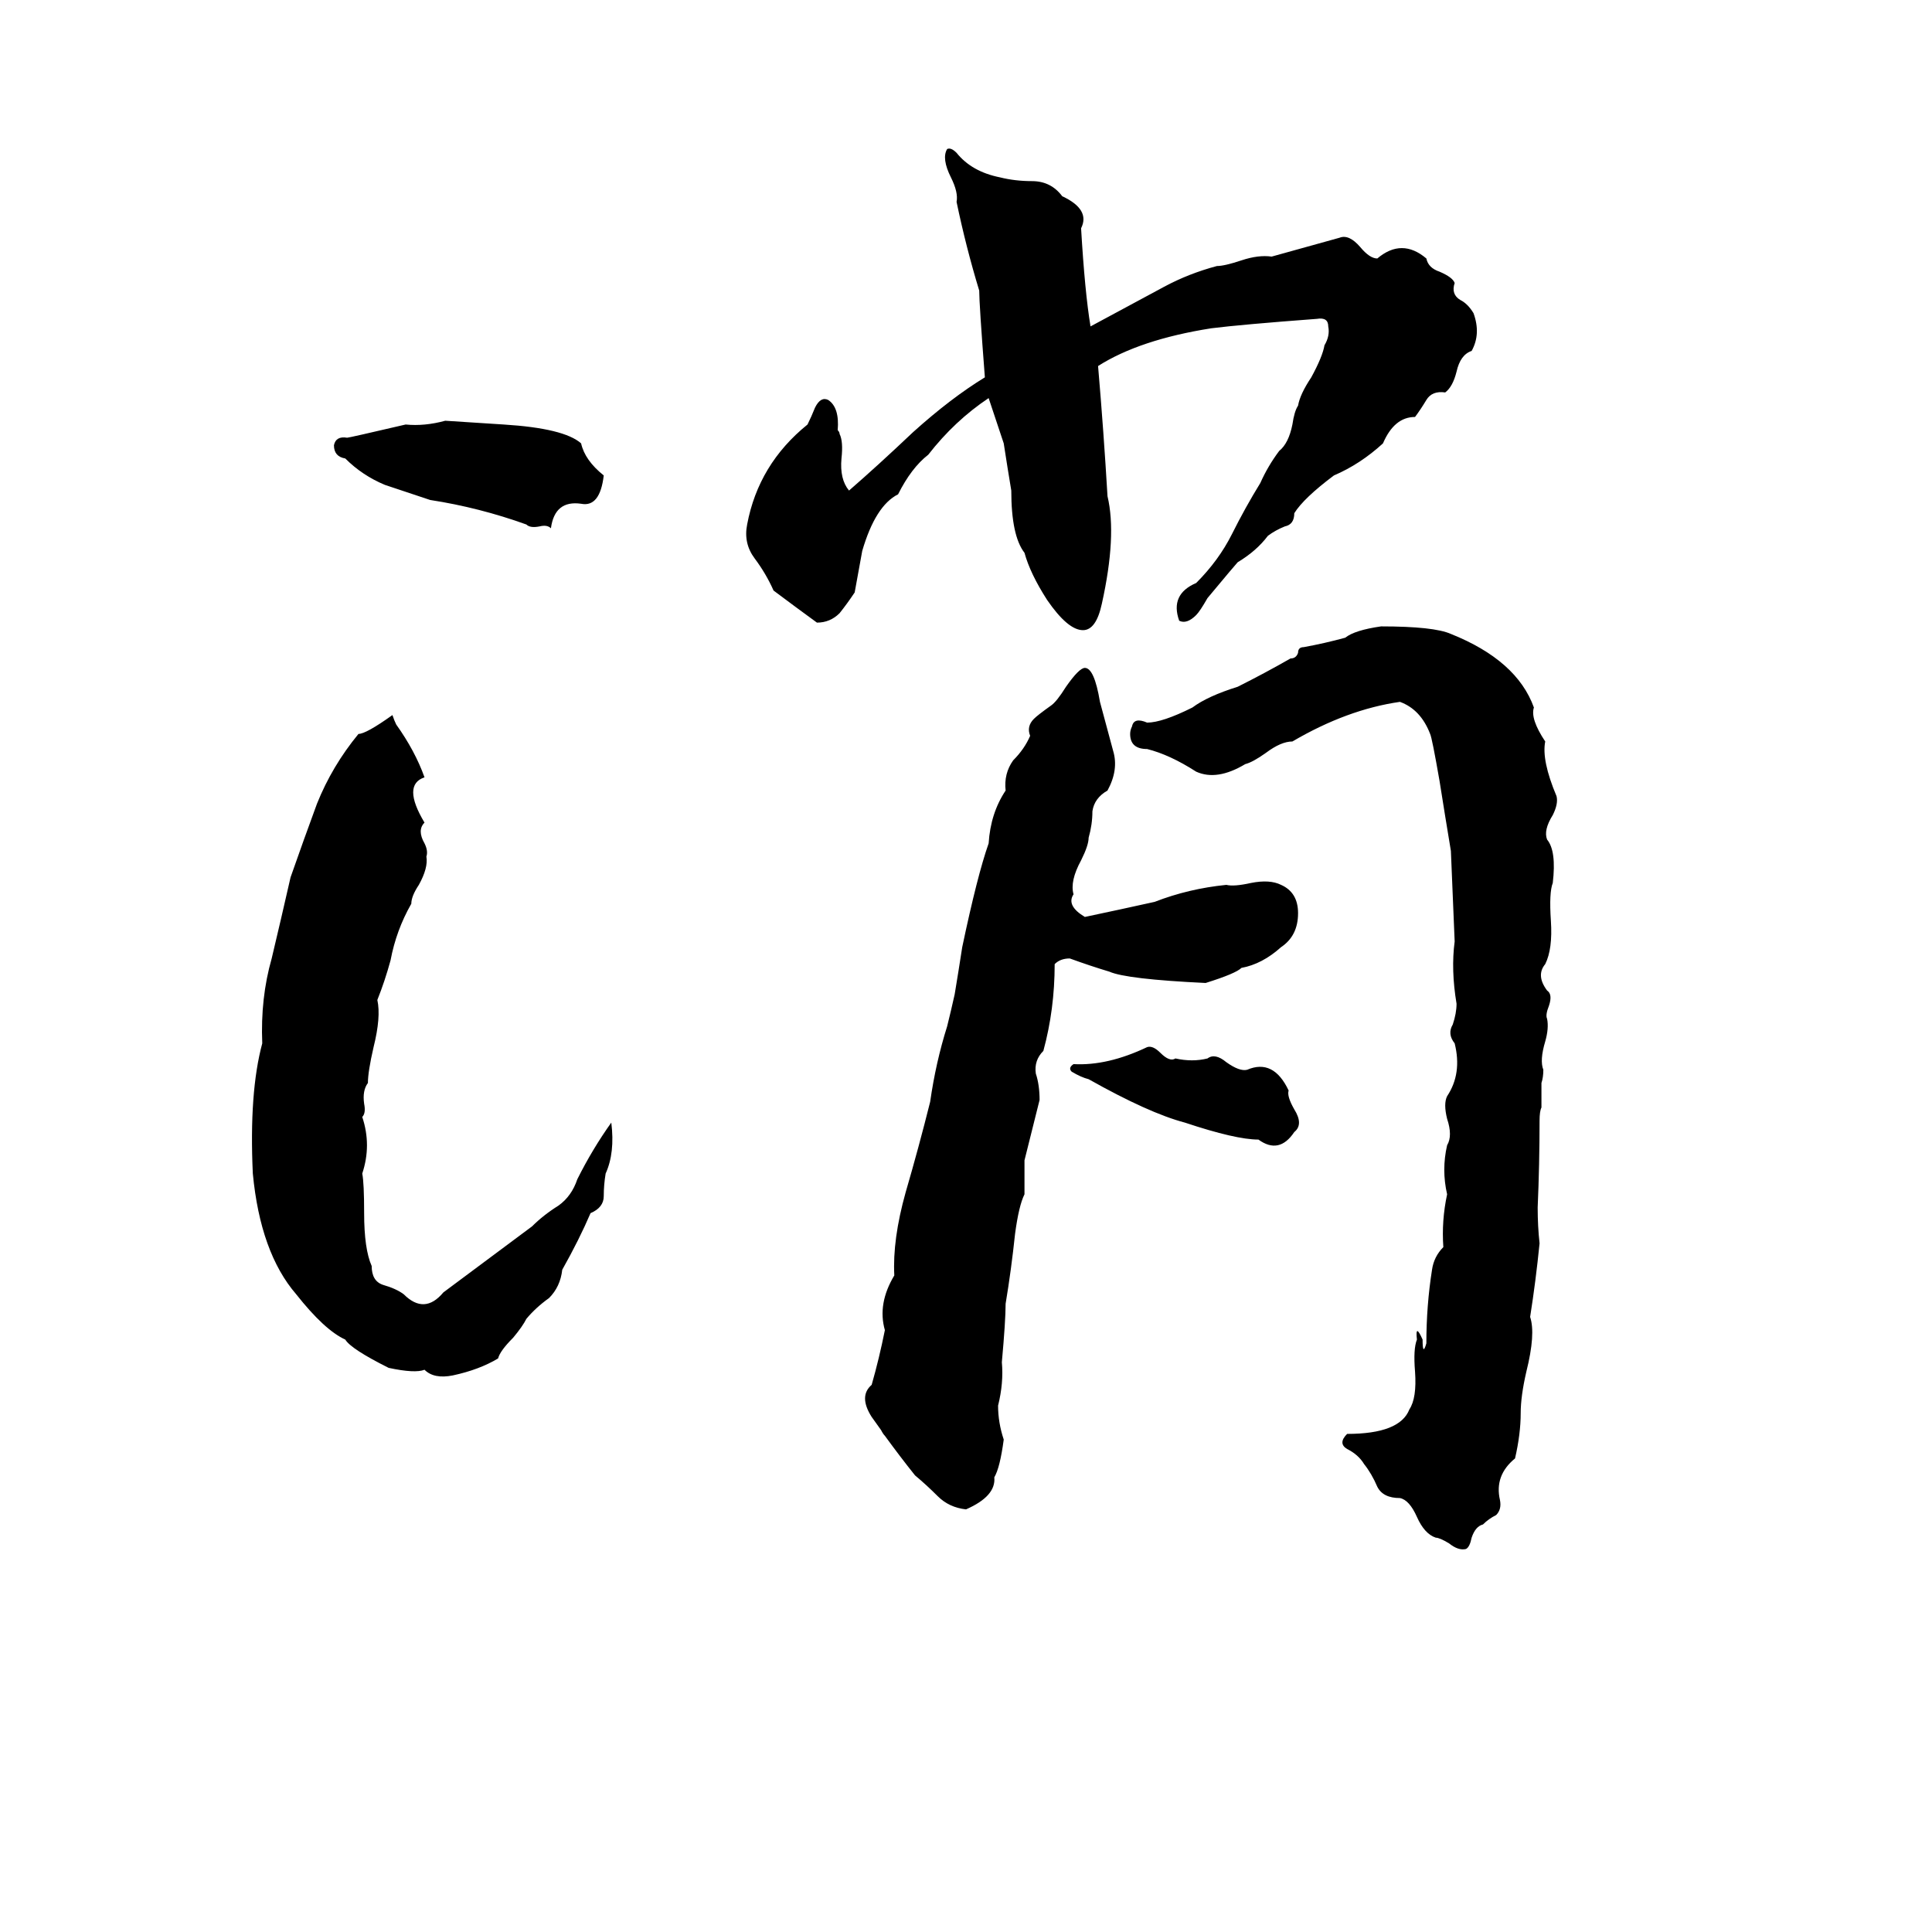 <svg xmlns="http://www.w3.org/2000/svg" viewBox="0 -800 1024 1024">
	<path fill="#000000" d="M502 -721Q504 -722 507 -719Q515 -709 530 -706Q538 -704 547 -704Q557 -704 563 -696Q578 -689 573 -679Q575 -645 578 -627L617 -648Q630 -655 645 -659Q649 -659 658 -662Q667 -665 674 -664Q692 -669 710 -674Q715 -676 721 -669Q726 -663 730 -663Q743 -674 756 -663Q757 -658 763 -656Q770 -653 771 -650Q769 -644 774 -641Q778 -639 781 -634Q785 -623 780 -614Q774 -612 772 -603Q770 -595 766 -592Q759 -593 756 -588Q753 -583 750 -579Q739 -579 733 -565Q721 -554 707 -548Q691 -536 686 -528Q686 -522 681 -521Q676 -519 672 -516Q666 -508 656 -502Q655 -501 640 -483Q636 -476 634 -474Q629 -469 625 -471Q620 -485 634 -491Q646 -503 653 -517Q660 -531 668 -544Q672 -553 678 -561Q683 -565 685 -575Q686 -582 688 -585Q689 -591 695 -600Q701 -611 702 -617Q705 -622 704 -627Q704 -632 698 -631Q658 -628 642 -626Q604 -620 582 -606Q585 -571 587 -537Q592 -516 584 -480Q581 -466 574 -466Q566 -466 555 -482Q546 -496 543 -507Q536 -516 536 -540Q534 -552 532 -565Q528 -577 524 -589Q506 -577 492 -559Q483 -552 476 -538Q464 -532 457 -508Q455 -497 453 -486Q449 -480 445 -475Q440 -470 433 -470Q422 -478 410 -487Q406 -496 400 -504Q394 -512 396 -522Q402 -554 428 -575Q430 -579 432 -584Q435 -590 439 -588Q445 -584 444 -572Q445 -571 445 -570Q447 -566 446 -557Q445 -546 450 -540Q465 -553 484 -571Q504 -589 522 -600Q519 -639 519 -646Q512 -669 507 -693Q508 -698 504 -706Q499 -716 502 -721ZM236 -577L267 -575Q299 -573 308 -565Q310 -556 320 -548Q318 -531 308 -533Q294 -535 292 -520Q290 -522 286 -521Q281 -520 279 -522Q254 -531 228 -535Q216 -539 204 -543Q192 -548 183 -557Q177 -558 177 -564Q178 -569 184 -568Q185 -568 215 -575Q225 -574 236 -577ZM732 -468Q760 -468 769 -464Q804 -450 813 -425Q811 -419 819 -407Q817 -397 825 -378Q826 -374 823 -368Q818 -360 820 -355Q825 -349 823 -332Q821 -327 822 -312Q823 -297 819 -289Q814 -283 820 -275Q823 -273 821 -267Q819 -262 820 -260Q821 -255 819 -248Q816 -238 818 -233Q818 -229 817 -226V-213Q816 -211 816 -206Q816 -183 815 -160Q815 -150 816 -141Q814 -121 811 -102Q814 -93 809 -73Q806 -60 806 -51Q806 -40 803 -27Q792 -18 795 -5Q796 0 793 3Q789 5 786 8Q782 9 780 15Q779 20 777 21Q773 22 768 18Q763 15 761 15Q755 13 751 4Q747 -5 742 -6Q733 -6 730 -12Q727 -19 723 -24Q720 -29 714 -32Q709 -35 714 -40Q742 -40 747 -53Q751 -59 750 -73Q749 -85 751 -90Q750 -99 754 -90Q754 -81 756 -88Q756 -108 759 -127Q760 -134 765 -139Q764 -153 767 -167Q764 -180 767 -193Q770 -198 767 -207Q765 -215 767 -219Q775 -231 771 -247Q767 -252 770 -257Q772 -263 772 -268Q769 -286 771 -301Q770 -325 769 -349Q766 -367 763 -386Q759 -409 758 -411Q753 -424 742 -428Q714 -424 685 -407Q679 -407 671 -401Q664 -396 660 -395Q645 -386 634 -391Q620 -400 608 -403Q599 -403 599 -411Q599 -413 600 -415Q601 -420 608 -417Q616 -417 632 -425Q640 -431 656 -436Q670 -443 684 -451Q687 -451 688 -454Q688 -457 691 -457Q702 -459 713 -462Q718 -466 732 -468ZM557 -426Q560 -428 565 -436Q572 -446 575 -446Q580 -446 583 -428Q587 -413 590 -402Q593 -392 587 -381Q580 -377 579 -370Q579 -363 577 -356Q577 -352 573 -344Q567 -333 569 -326Q565 -320 575 -314Q594 -318 612 -322Q630 -329 650 -331Q654 -330 663 -332Q673 -334 679 -331Q688 -327 688 -316Q688 -304 679 -298Q669 -289 658 -287Q655 -284 639 -279Q597 -281 588 -285Q578 -288 567 -292Q562 -292 559 -289Q559 -265 553 -243Q548 -238 549 -231Q551 -225 551 -217Q547 -201 543 -185Q543 -176 543 -167Q540 -161 538 -146Q536 -127 533 -109Q533 -100 531 -78Q532 -67 529 -55Q529 -46 532 -37Q530 -22 527 -17Q528 -7 512 0Q503 -1 497 -7Q491 -13 485 -18Q477 -28 469 -39Q468 -40 467 -42L462 -49Q455 -60 462 -66Q466 -80 469 -95Q465 -109 474 -124Q473 -143 480 -168Q487 -192 493 -216Q496 -237 502 -256Q504 -264 506 -273Q508 -285 510 -298Q518 -336 524 -353Q525 -369 533 -381Q532 -390 537 -397Q543 -403 546 -410Q544 -415 548 -419Q550 -421 557 -426ZM208 -421Q209 -418 210 -416Q220 -402 225 -388Q213 -384 225 -364Q221 -360 225 -353Q227 -349 226 -346Q227 -340 222 -331Q218 -325 218 -321Q210 -307 207 -291Q204 -280 200 -270Q202 -261 198 -245Q195 -232 195 -226Q192 -222 193 -215Q194 -210 192 -208Q197 -193 192 -178Q193 -173 193 -157Q193 -138 197 -129Q197 -121 203 -119Q210 -117 214 -114Q225 -103 235 -115L282 -150Q288 -156 296 -161Q303 -166 306 -175Q314 -191 324 -205Q326 -189 321 -178Q320 -172 320 -166Q320 -160 313 -157Q307 -143 298 -127Q297 -118 291 -112Q284 -107 279 -101Q277 -97 272 -91Q265 -84 264 -80Q254 -74 240 -71Q230 -69 225 -74Q220 -72 206 -75Q186 -85 183 -90Q172 -95 157 -114Q138 -136 134 -178Q132 -221 139 -247Q138 -271 144 -292Q149 -313 154 -335Q161 -355 168 -374Q176 -394 190 -411Q194 -411 208 -421ZM608 -245Q611 -246 615 -242Q620 -237 623 -239Q632 -237 640 -239Q644 -242 650 -237Q657 -232 661 -233Q675 -239 683 -222Q682 -219 686 -212Q691 -204 686 -200Q678 -188 667 -196Q655 -196 628 -205Q609 -210 577 -228Q573 -229 568 -232Q566 -234 569 -236Q587 -235 608 -245Z"/>
</svg>